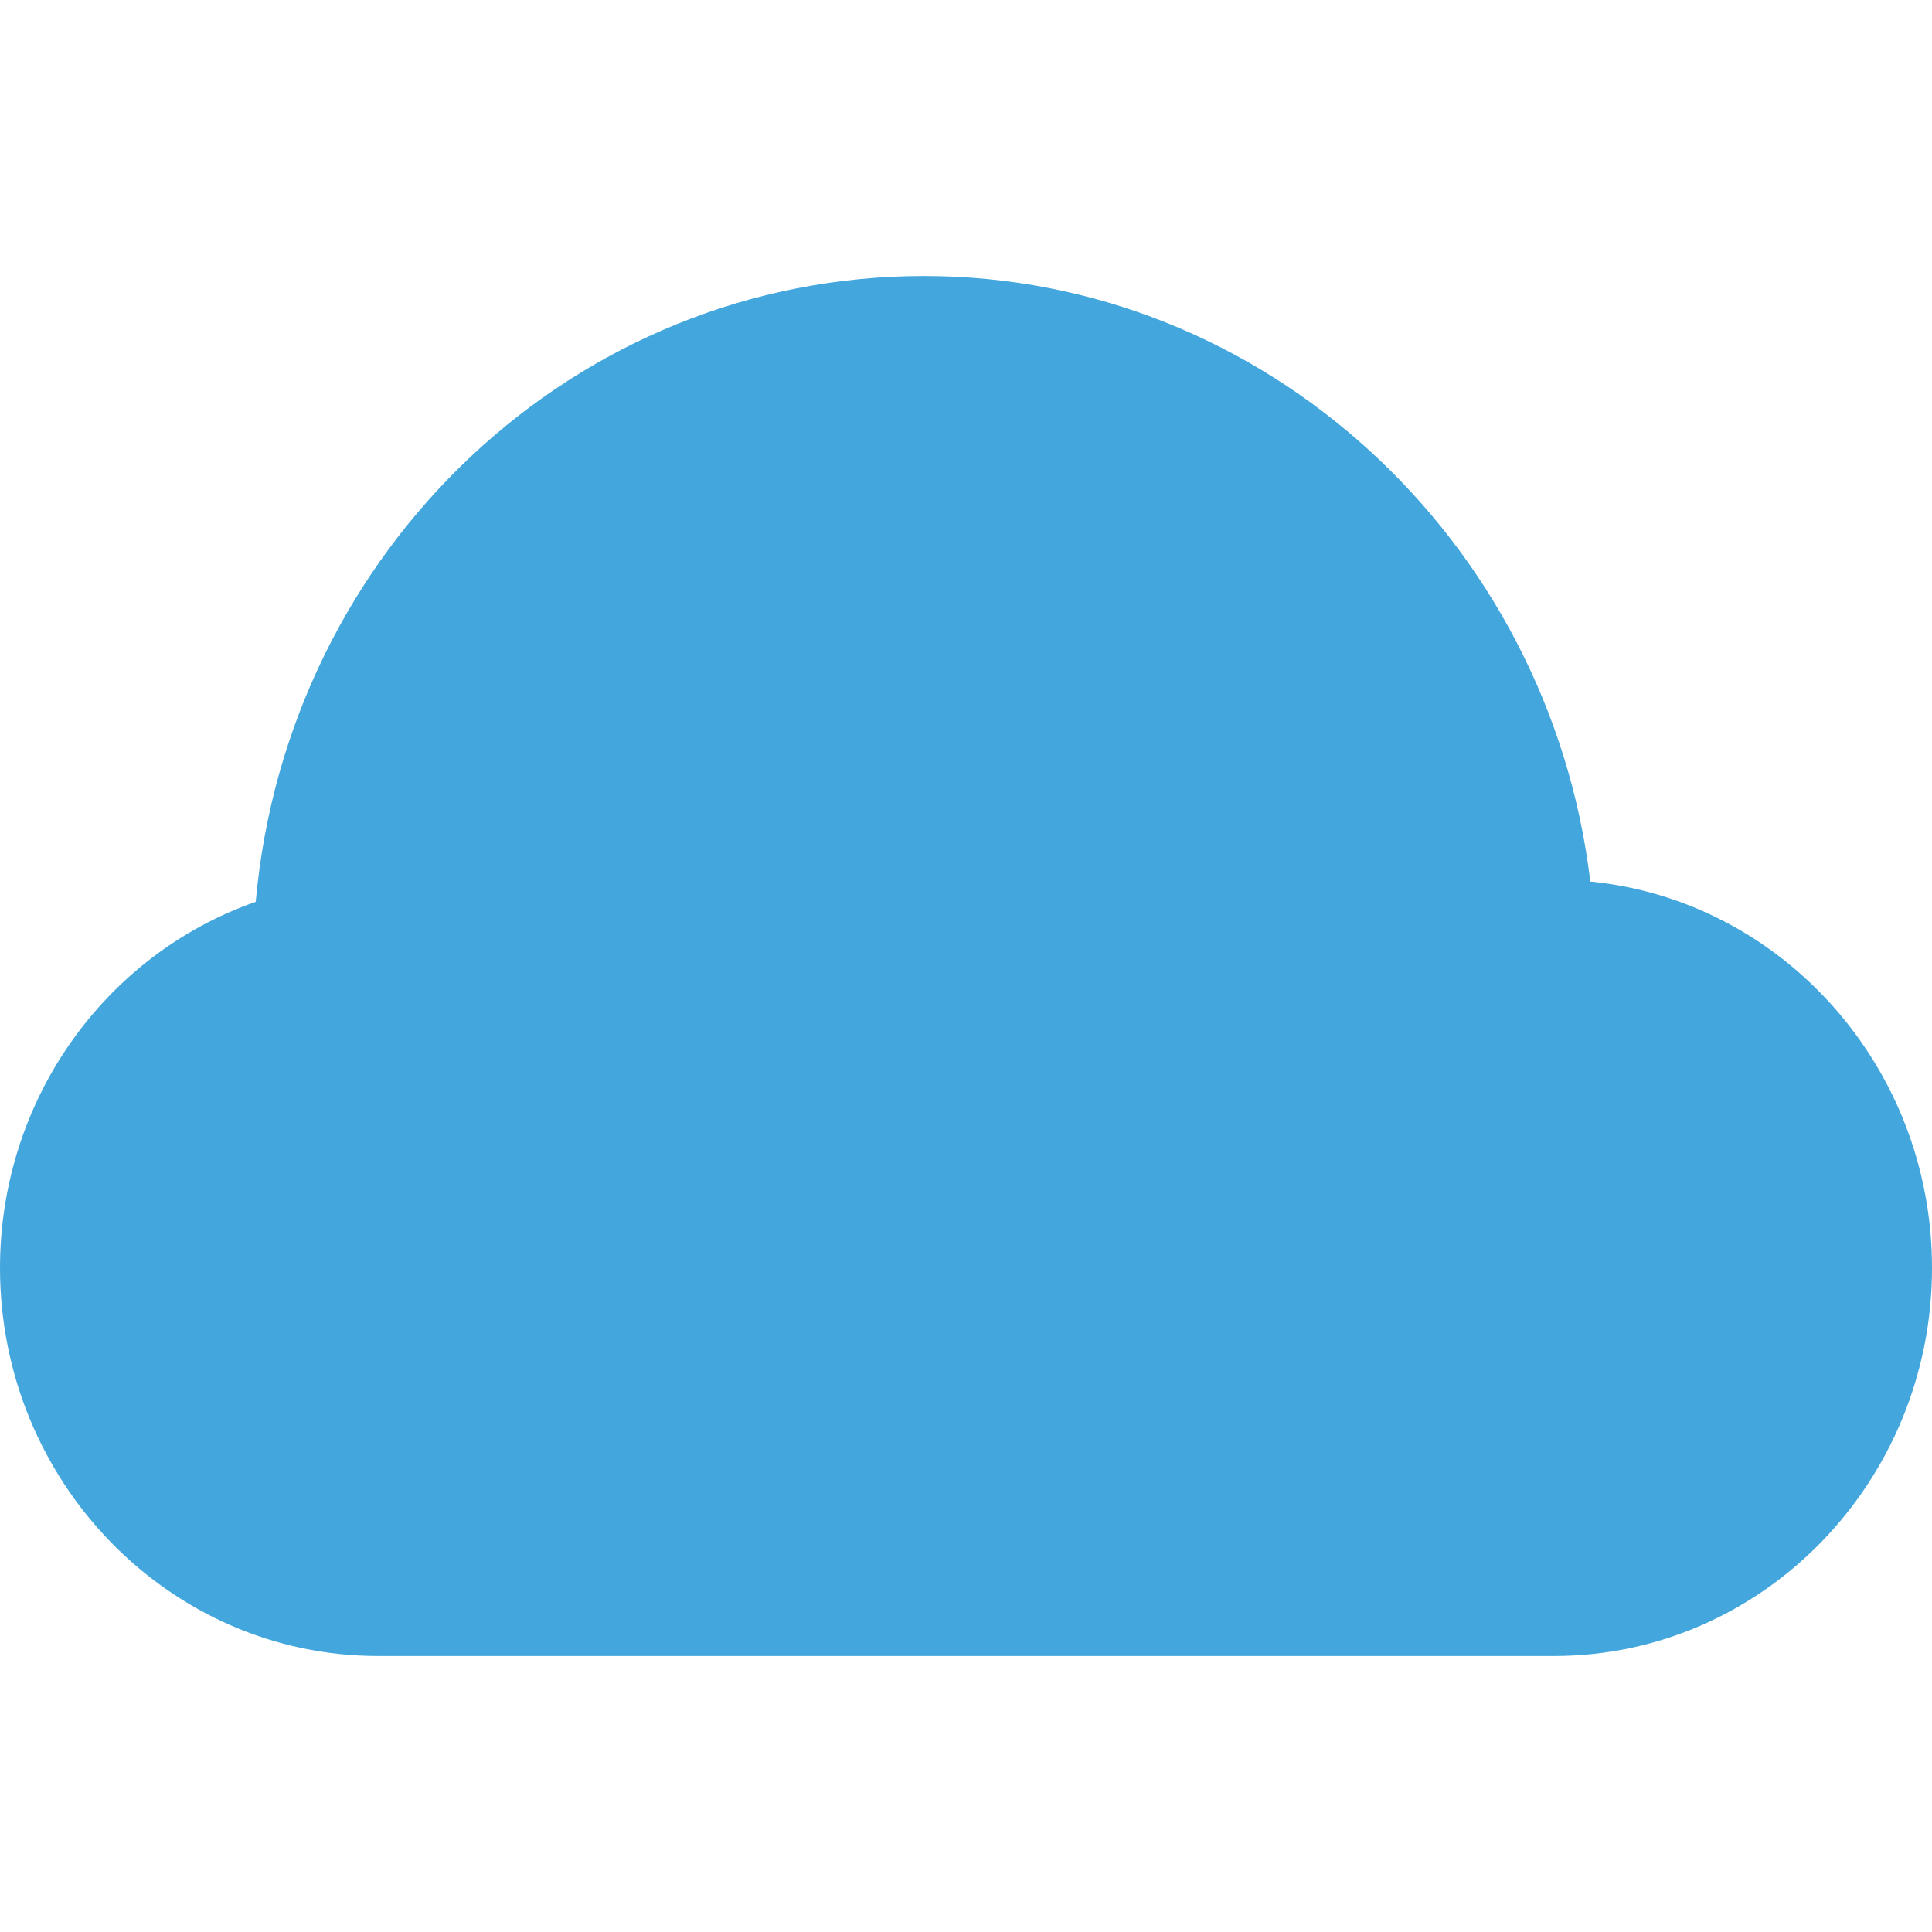 <?xml version="1.0" encoding="UTF-8"?>
<!DOCTYPE svg PUBLIC "-//W3C//DTD SVG 1.1//EN" "http://www.w3.org/Graphics/SVG/1.1/DTD/svg11.dtd">
<svg version="1.1" xmlns="http://www.w3.org/2000/svg" xmlns:xlink="http://www.w3.org/1999/xlink" x="0" y="0" width="14" height="14" viewBox="0, 0, 14, 14">
  <g id="Vantage">
    <path d="M11.524,6.388 C11.227,3.906 9.158,2 6.696,2 C4.169,2 2.083,3.974 1.853,6.535 C0.751,6.921 0,7.981 0,9.188 C0,10.738 1.229,12 2.739,12 L11.261,12 C12.771,12 14,10.738 14,9.188 C14,7.728 12.911,6.524 11.524,6.388 z" fill="#43A6DD" id="Shape"/>
  </g>
</svg>
